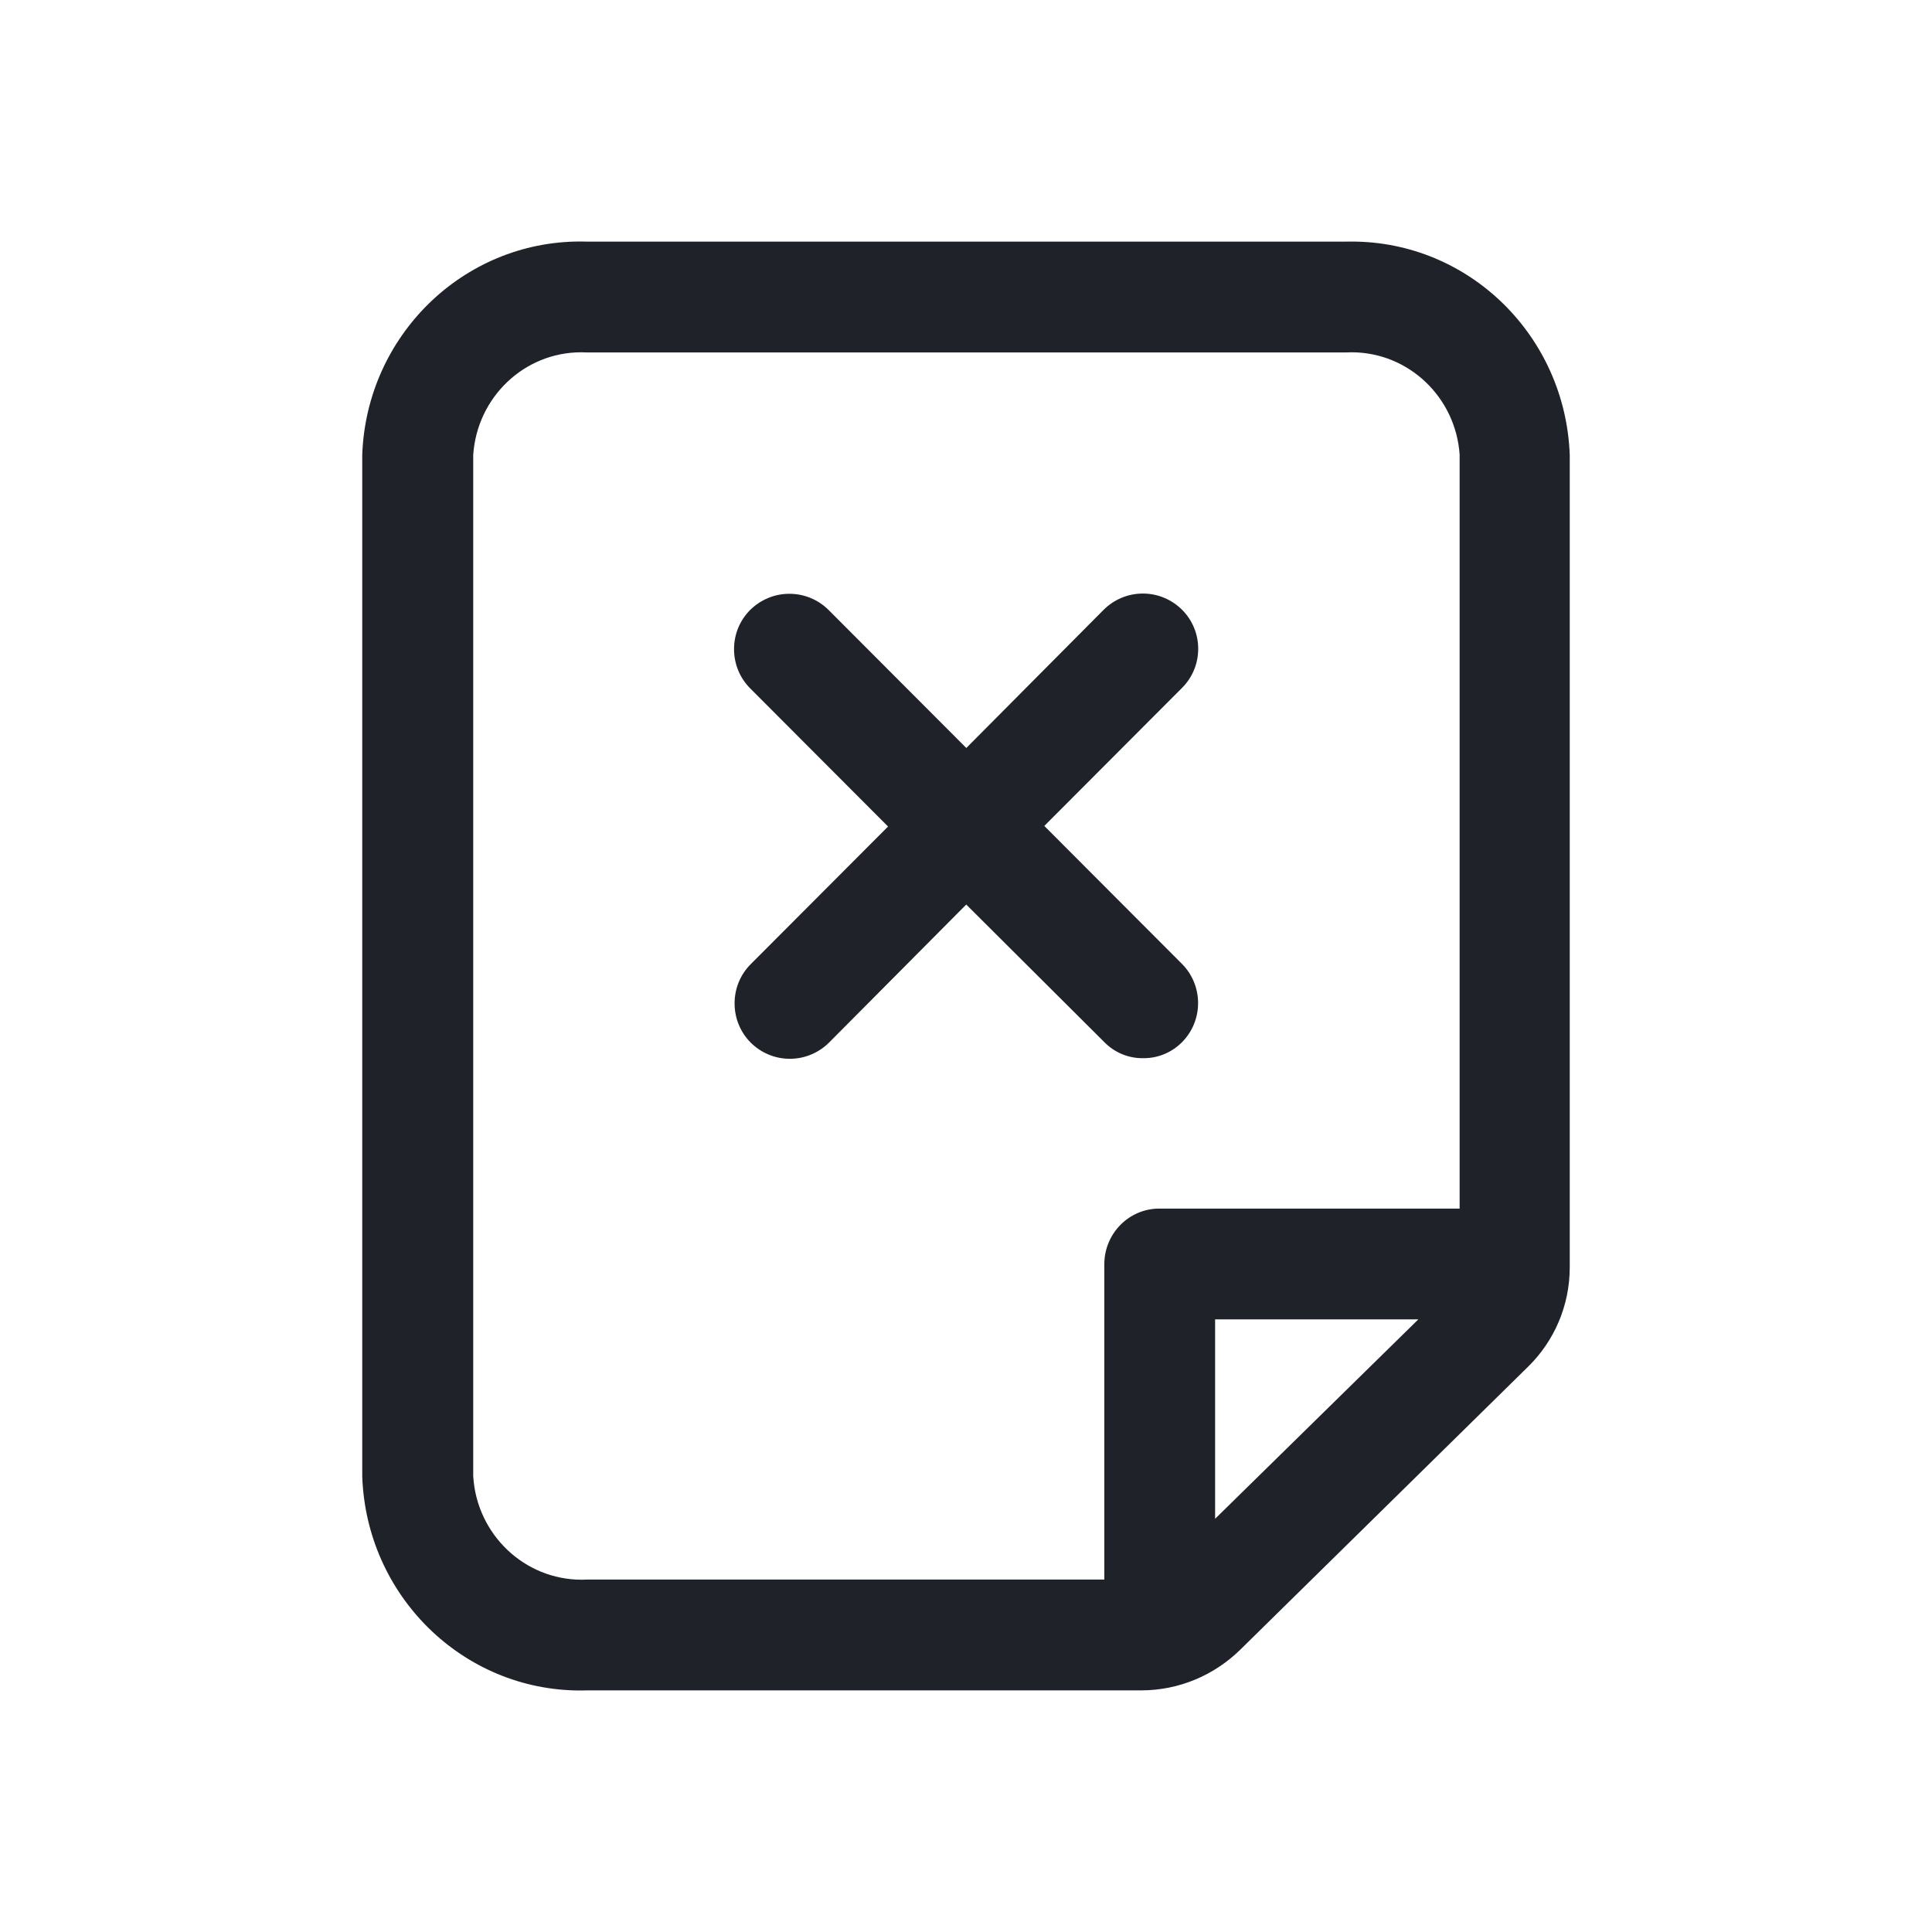<?xml version="1.0" encoding="UTF-8"?>
<svg width="32px" height="32px" viewBox="0 0 32 32" version="1.1" xmlns="http://www.w3.org/2000/svg" xmlns:xlink="http://www.w3.org/1999/xlink">
    <!-- Generator: Sketch 49.1 (51147) - http://www.bohemiancoding.com/sketch -->
    <title>excluded</title>
    <desc>Created with Sketch.</desc>
    <defs>
        <path d="M16.282,0.002 L3.729,0.002 C3.694,0.001 3.654,0 3.613,0 C1.662,0 0.072,1.567 0,3.529 L0,20.455 C0.068,22.427 1.661,24 3.615,24 C3.655,24 3.695,23.999 3.735,23.998 L12.896,23.998 L12.899,23.998 C13.538,23.998 14.117,23.741 14.543,23.324 L19.318,18.629 C19.737,18.214 19.998,17.636 20,16.996 L20,3.536 C19.928,1.568 18.338,0.001 16.387,0.001 C16.35,0.001 16.313,0.001 16.276,0.002 L16.282,0.002 Z M1.838,20.455 L1.838,3.536 C1.901,2.584 2.678,1.835 3.627,1.835 C3.664,1.835 3.7,1.836 3.737,1.838 L16.284,1.838 C16.314,1.836 16.349,1.835 16.385,1.835 C17.334,1.835 18.112,2.583 18.176,3.53 L18.176,16.018 L13.21,16.018 L13.201,16.018 C12.702,16.018 12.296,16.426 12.291,16.931 L12.291,22.162 L3.734,22.162 C3.704,22.164 3.669,22.165 3.635,22.165 C2.681,22.165 1.9,21.412 1.839,20.461 L1.838,20.455 Z M14.126,21.156 L14.126,17.853 L17.492,17.853 L14.126,21.156 Z M12.289,13.259 C12.451,13.425 12.675,13.527 12.923,13.527 L12.935,13.527 L12.944,13.527 C13.441,13.527 13.844,13.118 13.844,12.614 C13.844,12.362 13.743,12.133 13.58,11.968 L11.297,9.68 L13.58,7.392 C13.744,7.227 13.846,6.999 13.846,6.746 C13.846,6.494 13.744,6.265 13.58,6.101 C13.412,5.934 13.183,5.831 12.93,5.831 C12.676,5.831 12.446,5.934 12.279,6.101 L10.005,8.389 L7.722,6.101 C7.555,5.936 7.326,5.835 7.074,5.835 C6.822,5.835 6.594,5.937 6.426,6.102 C6.26,6.267 6.158,6.497 6.158,6.751 C6.158,7.006 6.26,7.236 6.426,7.402 L8.709,9.69 L6.435,11.969 C6.269,12.134 6.167,12.364 6.167,12.619 C6.167,12.874 6.269,13.104 6.435,13.27 C6.602,13.435 6.83,13.537 7.082,13.537 C7.334,13.537 7.563,13.435 7.73,13.27 L10.004,10.982 L12.289,13.259 Z" id="path-1"></path>
    </defs>
    <g id="excluded" stroke="none" stroke-width="1" fill="none" fill-rule="evenodd">
        <g transform="translate(6, 4)">
            <mask id="mask-2" fill="white">
                <use xlink:href="#path-1"></use>
            </mask>
            <use id="Mask" fill="#1F2229" fill-rule="nonzero" xlink:href="#path-1"></use>
        </g>
    </g>
</svg>